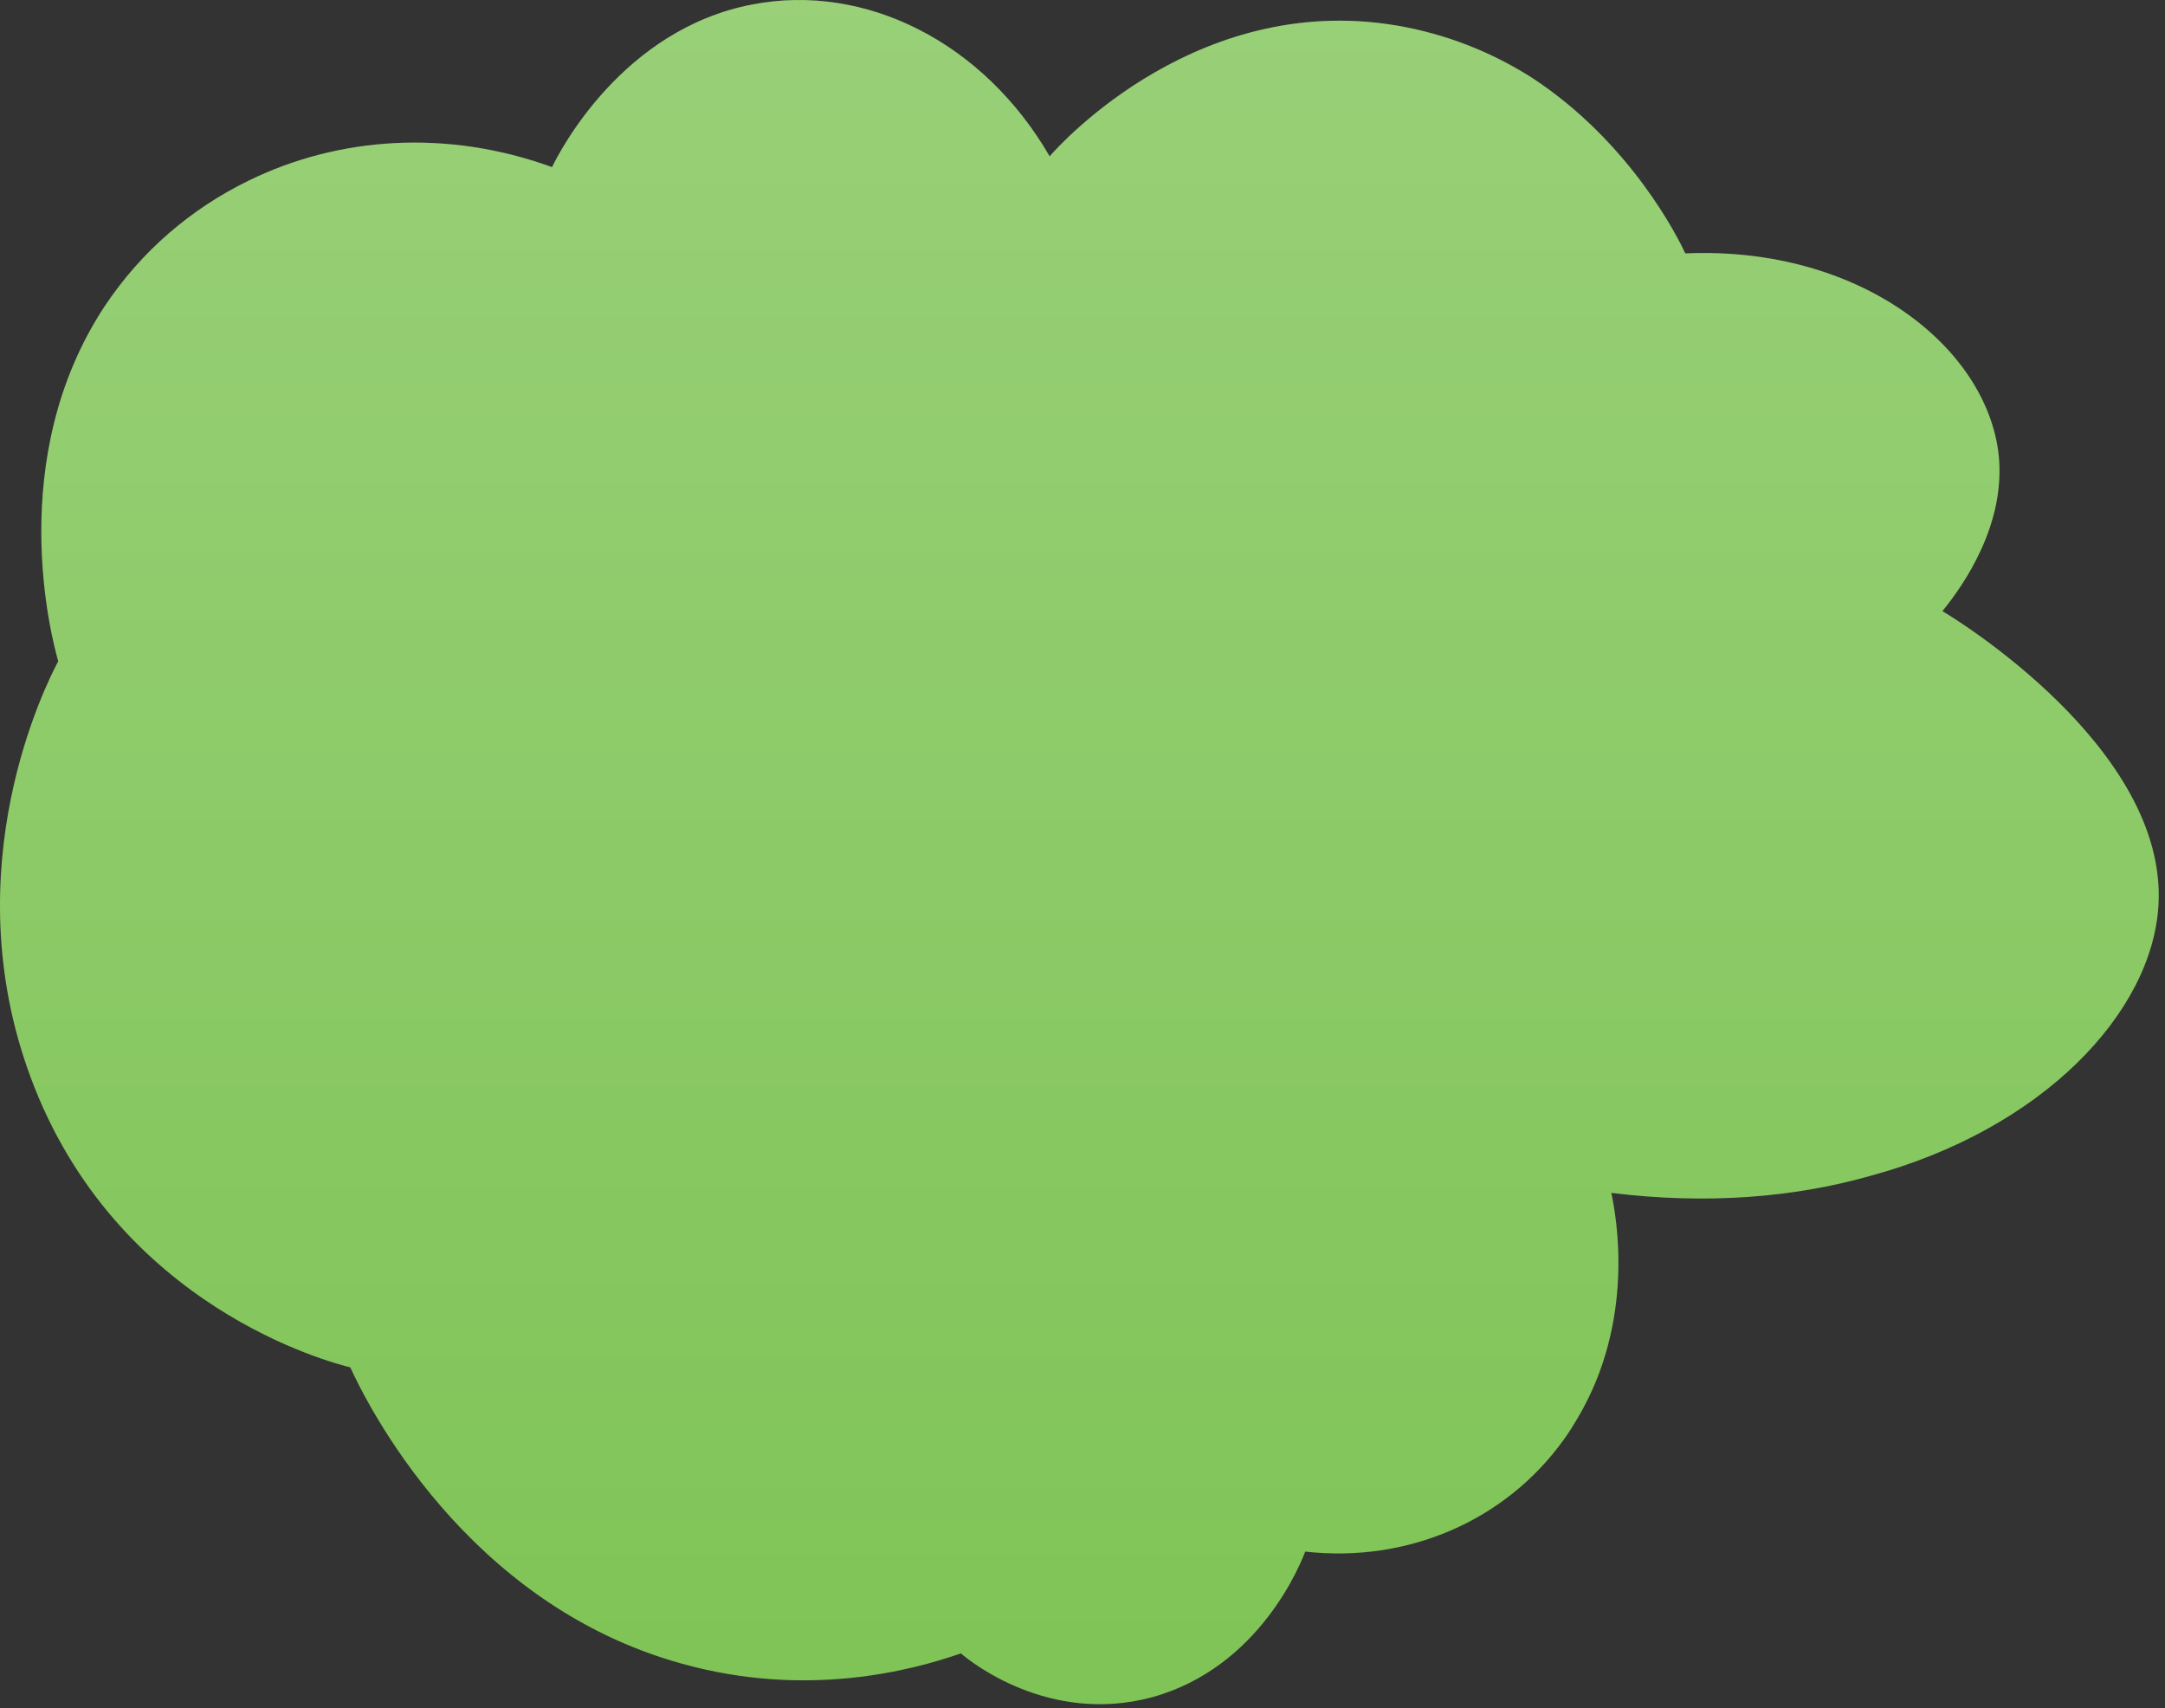 <svg width="218" height="172" viewBox="0 0 218 172" fill="none" xmlns="http://www.w3.org/2000/svg">
<rect x="0" y="0" width="218" height="172" fill="#333333" stroke="none"/>
<path d="M115.967 170.885C105.625 173.66 97.682 167.268 96.756 166.459C91.776 168.195 81.218 170.99 68.715 167.511C46.783 161.48 36.83 141.071 35.273 137.664C33.4 137.197 11.666 131.633 3.079 108.443C-4.733 87.376 4.636 68.889 5.865 66.573C5.195 64.225 0.425 46.158 10.549 30.821C14.235 25.276 19.261 20.995 25.076 18.167C34.13 13.753 45.042 12.997 55.587 16.825C56.369 15.22 62.657 2.954 75.758 0.448C87.17 -1.755 99.075 4.296 105.691 15.74C106.677 14.602 120.96 -1.334 141.623 2.75C146.557 3.737 150.749 5.591 154.297 7.854C164.231 14.372 169.007 24.02 169.697 25.513C187.292 24.75 200.11 34.977 201.26 45.876C201.937 52.729 197.883 58.707 195.583 61.529C196.667 62.16 218.231 75.249 217.344 91.093C216.739 101.899 205.741 113.698 188.199 118.42C180.663 120.544 171.924 121.294 162.247 120.097C162.733 122.386 164.737 132.975 158.784 142.893C158.383 143.577 157.937 144.281 157.464 144.932C151.59 153.133 141.702 157.369 131.426 156.212C131.025 157.257 126.913 167.892 115.967 170.885Z" fill="#7FC456"/>
<path d="M115.967 170.885C105.625 173.66 97.682 167.268 96.756 166.459C91.776 168.195 81.218 170.99 68.715 167.511C46.783 161.48 36.83 141.071 35.273 137.664C33.4 137.197 11.666 131.633 3.079 108.443C-4.733 87.376 4.636 68.889 5.865 66.573C5.195 64.225 0.425 46.158 10.549 30.821C14.235 25.276 19.261 20.995 25.076 18.167C34.13 13.753 45.042 12.997 55.587 16.825C56.369 15.22 62.657 2.954 75.758 0.448C87.17 -1.755 99.075 4.296 105.691 15.74C106.677 14.602 120.96 -1.334 141.623 2.75C146.557 3.737 150.749 5.591 154.297 7.854C164.231 14.372 169.007 24.02 169.697 25.513C187.292 24.75 200.11 34.977 201.26 45.876C201.937 52.729 197.883 58.707 195.583 61.529C196.667 62.16 218.231 75.249 217.344 91.093C216.739 101.899 205.741 113.698 188.199 118.42C180.663 120.544 171.924 121.294 162.247 120.097C162.733 122.386 164.737 132.975 158.784 142.893C158.383 143.577 157.937 144.281 157.464 144.932C151.59 153.133 141.702 157.369 131.426 156.212C131.025 157.257 126.913 167.892 115.967 170.885Z" fill="url(#paint0_linear_50_1009)" fill-opacity="0.2"/>
<defs>
<linearGradient id="paint0_linear_50_1009" x1="108.685" y1="0" x2="108.685" y2="171.579" gradientUnits="userSpaceOnUse">
<stop stop-color="white"/>
<stop offset="1" stop-color="white" stop-opacity="0"/>
</linearGradient>
</defs>
</svg>
